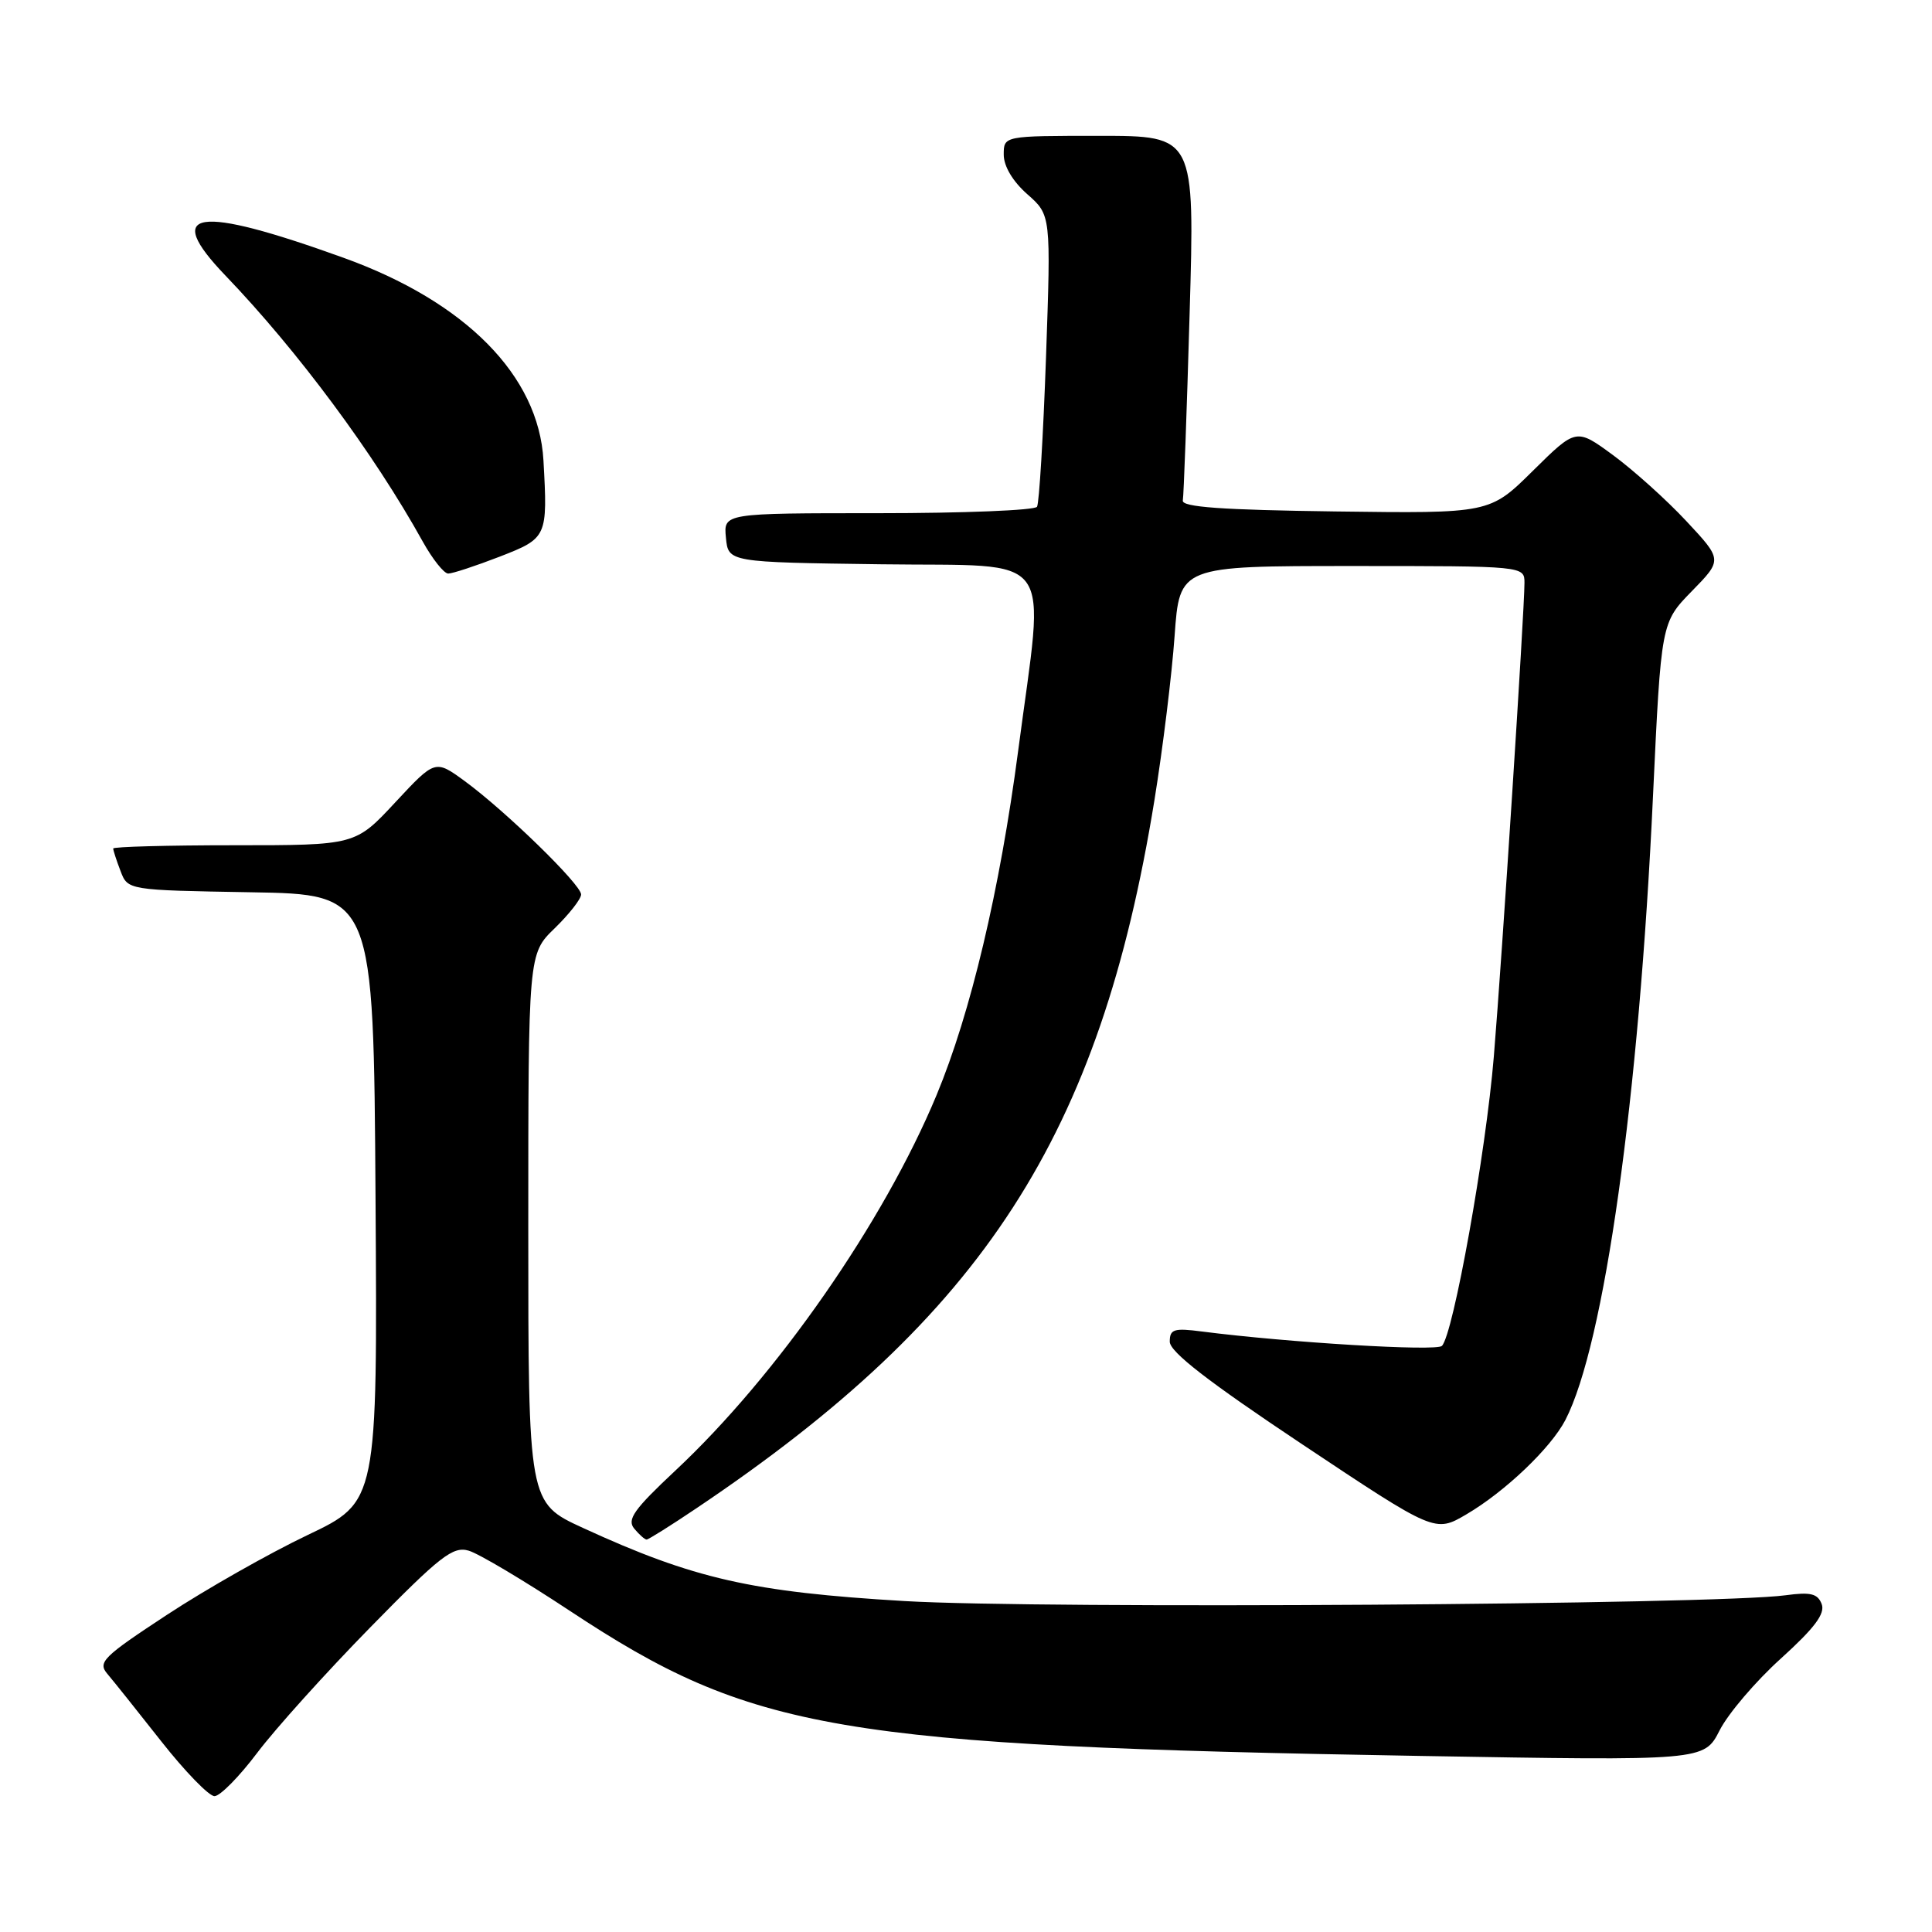 <?xml version="1.0" encoding="UTF-8" standalone="no"?>
<!DOCTYPE svg PUBLIC "-//W3C//DTD SVG 1.1//EN" "http://www.w3.org/Graphics/SVG/1.1/DTD/svg11.dtd" >
<svg xmlns="http://www.w3.org/2000/svg" xmlns:xlink="http://www.w3.org/1999/xlink" version="1.1" viewBox="0 0 256 256">
 <g >
 <path fill="currentColor"
d=" M 34.09 232.25 C 36.47 229.09 43.21 221.61 49.06 215.64 C 58.33 206.17 60.02 204.86 62.10 205.47 C 63.42 205.85 69.45 209.44 75.50 213.44 C 99.66 229.41 110.92 231.34 188.15 232.67 C 225.80 233.32 225.80 233.32 227.86 229.28 C 228.99 227.06 232.64 222.77 235.98 219.76 C 240.45 215.71 241.87 213.82 241.38 212.54 C 240.85 211.16 239.91 210.93 236.61 211.38 C 227.38 212.63 138.04 213.22 119.87 212.15 C 99.59 210.95 91.94 209.21 77.25 202.46 C 70.00 199.13 70.00 199.13 70.00 162.76 C 70.00 126.39 70.00 126.39 73.50 123.00 C 75.42 121.13 77.00 119.12 77.00 118.52 C 77.00 117.21 67.00 107.47 61.58 103.50 C 57.66 100.64 57.66 100.64 52.37 106.32 C 47.09 112.00 47.09 112.00 31.04 112.00 C 22.22 112.00 15.00 112.20 15.00 112.43 C 15.00 112.67 15.43 114.01 15.97 115.41 C 16.93 117.95 16.93 117.95 33.22 118.23 C 49.50 118.50 49.50 118.50 49.76 158.74 C 50.02 198.99 50.02 198.99 40.76 203.40 C 35.66 205.83 27.29 210.58 22.14 213.96 C 13.63 219.55 12.92 220.26 14.23 221.80 C 15.03 222.74 18.24 226.76 21.38 230.75 C 24.52 234.74 27.69 238.00 28.42 238.00 C 29.16 238.00 31.71 235.41 34.09 232.25 Z  M 92.30 199.84 C 130.38 174.26 145.76 150.47 152.97 106.02 C 154.08 99.16 155.28 89.37 155.64 84.27 C 156.30 75.00 156.30 75.00 179.15 75.00 C 202.00 75.00 202.00 75.00 202.00 77.25 C 201.99 81.03 199.04 126.72 197.94 140.00 C 196.89 152.74 192.57 176.82 191.06 178.34 C 190.32 179.08 170.69 177.90 159.25 176.43 C 155.55 175.95 155.00 176.12 155.00 177.78 C 155.00 179.13 160.07 183.06 172.57 191.39 C 190.15 203.10 190.15 203.10 194.32 200.65 C 199.43 197.65 205.50 191.86 207.42 188.16 C 212.58 178.18 217.17 145.52 219.03 105.50 C 220.11 82.50 220.11 82.50 224.17 78.34 C 228.24 74.18 228.24 74.18 223.44 69.04 C 220.80 66.21 216.43 62.29 213.74 60.31 C 208.85 56.72 208.85 56.72 203.12 62.38 C 197.40 68.04 197.40 68.04 176.95 67.77 C 161.91 67.57 156.56 67.19 156.73 66.32 C 156.85 65.67 157.26 54.54 157.63 41.57 C 158.32 18.00 158.32 18.00 145.66 18.00 C 133.00 18.00 133.00 18.00 133.00 20.49 C 133.00 22.03 134.20 24.04 136.13 25.74 C 139.26 28.50 139.26 28.50 138.60 47.40 C 138.23 57.79 137.70 66.68 137.41 67.15 C 137.12 67.62 127.66 68.00 116.38 68.00 C 95.87 68.00 95.87 68.00 96.19 71.25 C 96.50 74.50 96.50 74.50 116.75 74.77 C 140.30 75.09 138.45 72.56 134.91 99.50 C 132.48 117.96 128.62 134.25 124.09 145.13 C 117.09 161.95 102.96 182.26 89.50 194.85 C 84.00 200.00 83.04 201.35 84.04 202.55 C 84.70 203.35 85.44 204.00 85.68 204.00 C 85.92 204.00 88.90 202.13 92.30 199.84 Z  M 66.21 73.76 C 72.51 71.31 72.58 71.17 72.01 61.00 C 71.38 49.79 61.70 39.98 45.50 34.15 C 26.00 27.12 21.51 27.79 29.86 36.50 C 39.46 46.50 49.56 60.12 56.01 71.75 C 57.31 74.09 58.83 76.00 59.39 76.00 C 59.96 76.00 63.03 74.99 66.21 73.76 Z "/>
</g>
</svg>